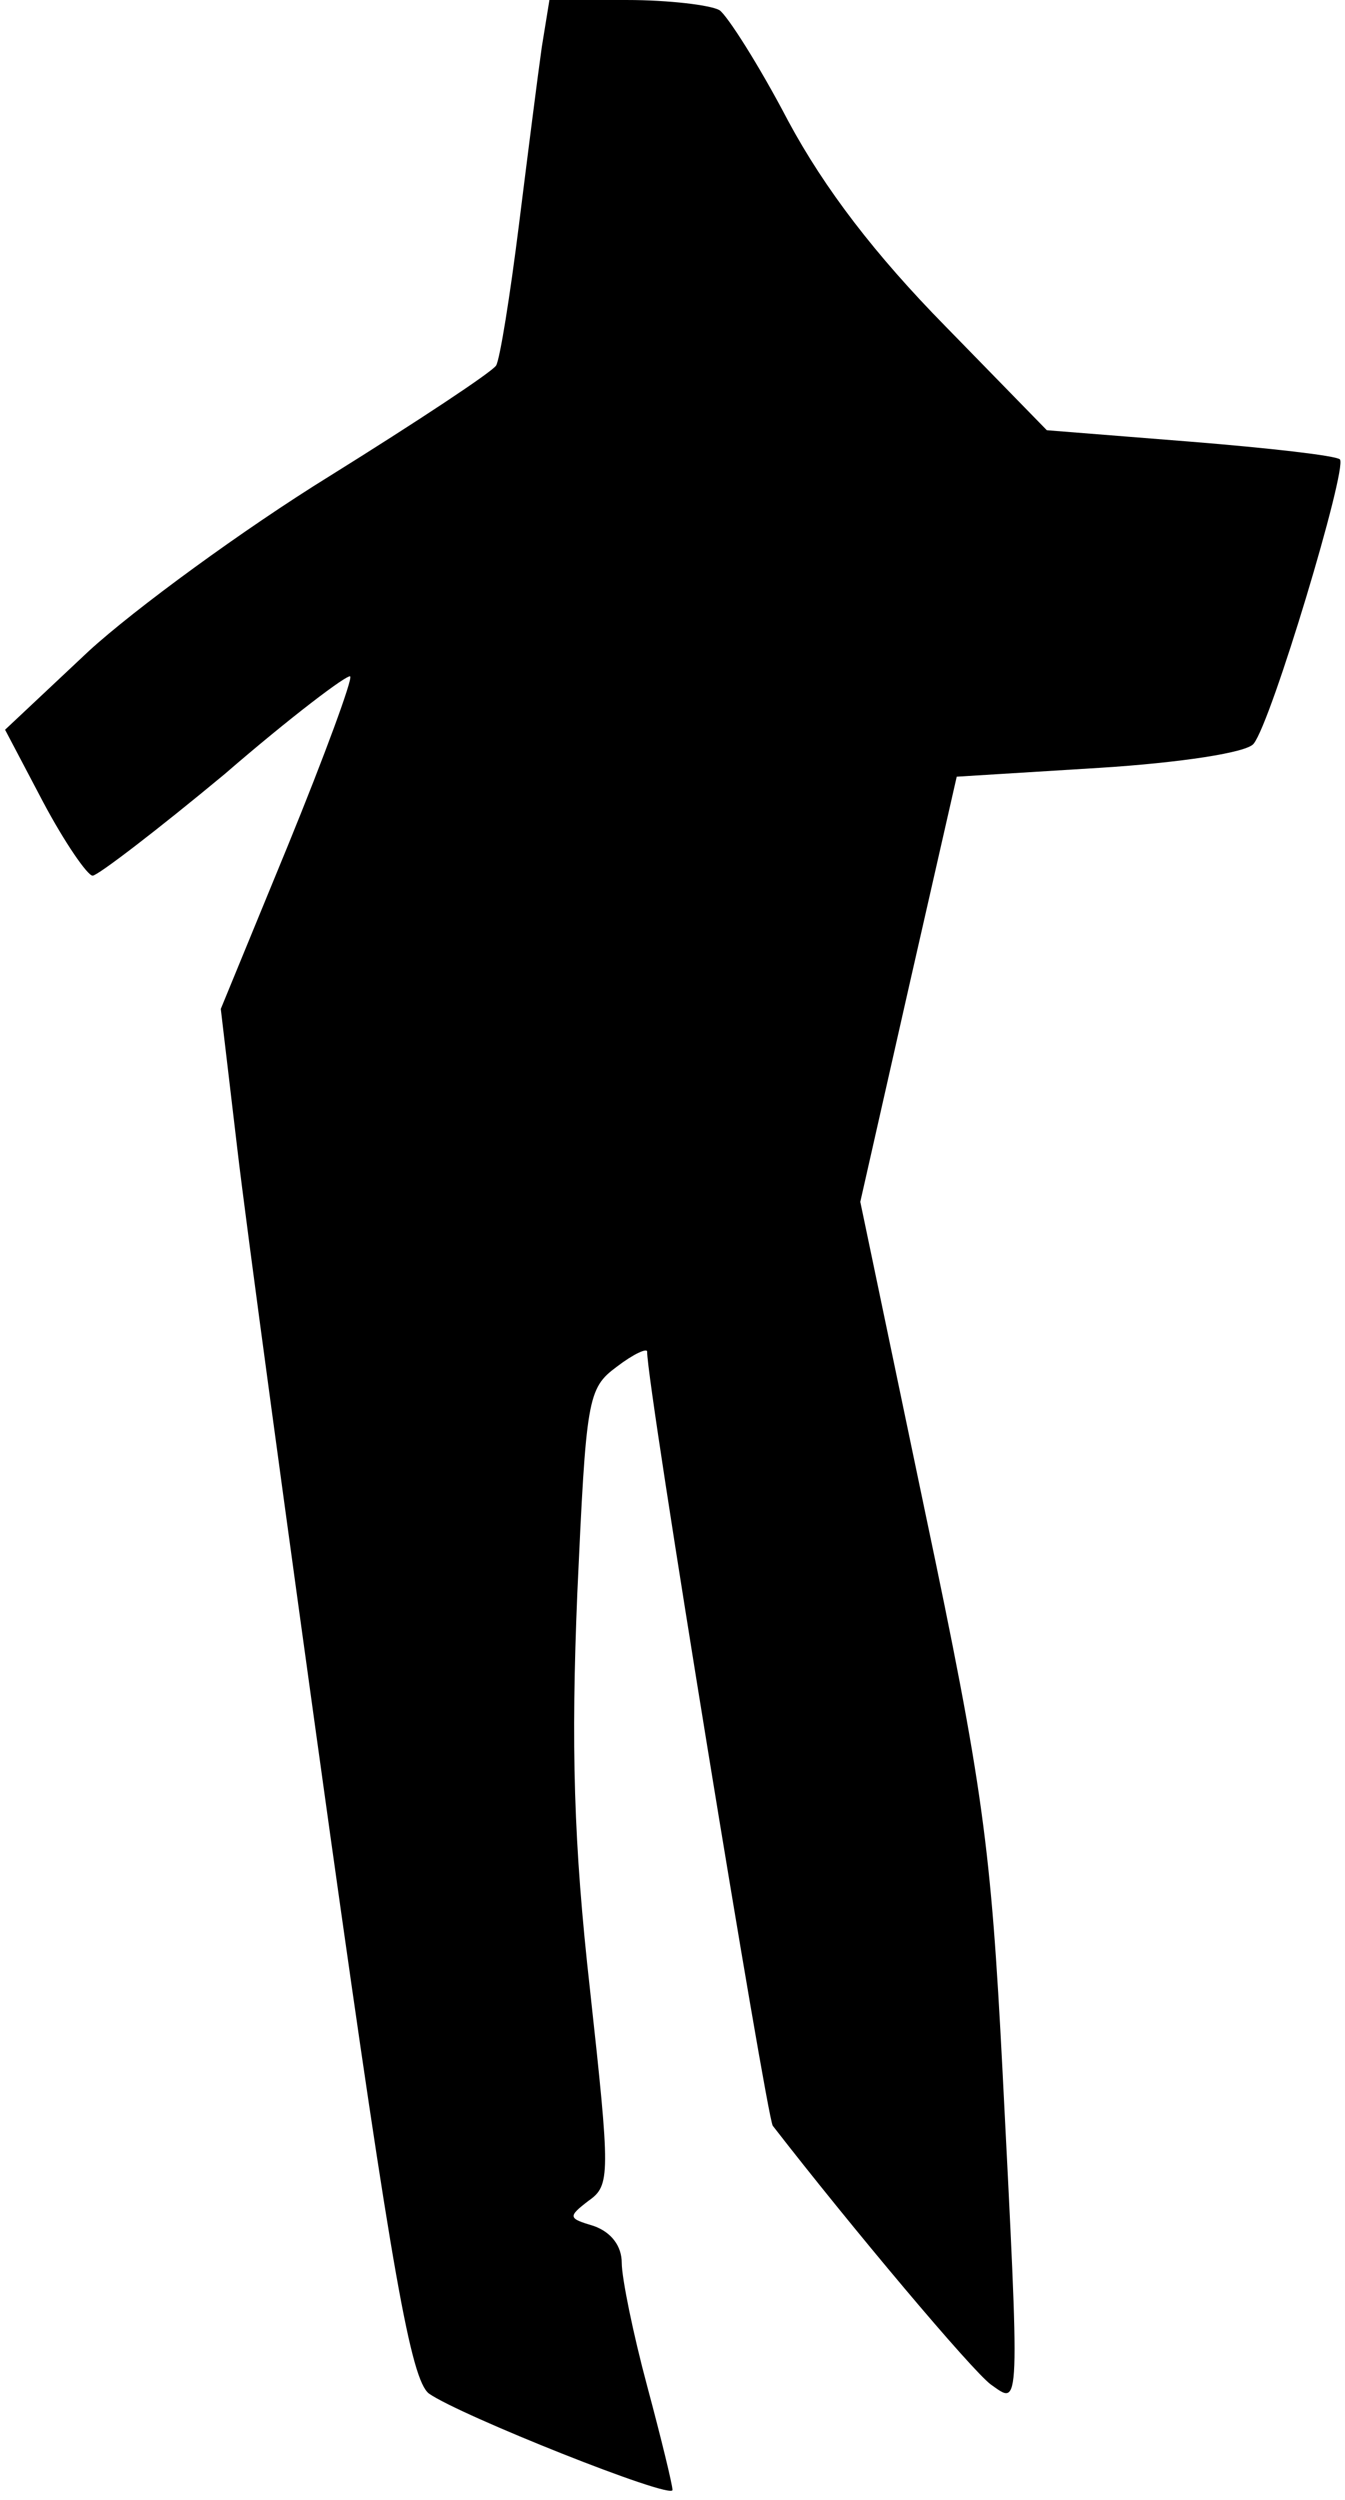 <?xml version="1.0" standalone="no"?>
<!DOCTYPE svg PUBLIC "-//W3C//DTD SVG 20010904//EN"
 "http://www.w3.org/TR/2001/REC-SVG-20010904/DTD/svg10.dtd">
<svg version="1.0" xmlns="http://www.w3.org/2000/svg"
 width="106pt" height="197pt" viewBox="0 0 106 197"
 preserveAspectRatio="xMidYMid meet">
<g transform="translate(0,197) scale(0.1,-0.1)"
fill="#000000" stroke="none">
<path fill="#000000" stroke="none" d="M427 1933 c-3 -21 -11 -84 -18 -140 -7
-56 -15 -106 -18 -111 -3 -5 -62 -44 -131 -87 -68 -42 -154 -105 -190 -138
l-66 -62 30 -57 c17 -32 35 -58 39 -58 4 0 51 36 104 80 52 45 97 79 99 77 2
-2 -20 -62 -49 -133 l-53 -129 13 -110 c7 -60 40 -303 73 -539 49 -349 64
-431 78 -442 24 -17 192 -84 192 -76 0 4 -9 41 -20 82 -11 41 -20 85 -20 97 0
13 -8 24 -22 29 -20 6 -21 7 -4 20 17 12 17 20 1 166 -13 116 -15 192 -10 313
7 153 8 161 31 178 13 10 24 15 24 12 0 -28 94 -602 99 -610 62 -80 157 -193
172 -204 23 -16 23 -26 9 249 -9 174 -15 221 -61 439 l-51 244 38 168 38 167
113 7 c63 4 116 12 121 19 14 17 74 217 68 224 -3 3 -56 9 -118 14 l-113 9
-80 82 c-55 56 -95 108 -124 162 -23 44 -48 83 -54 87 -7 4 -40 8 -73 8 l-61
0 -6 -37z"/>
</g>
</svg>
